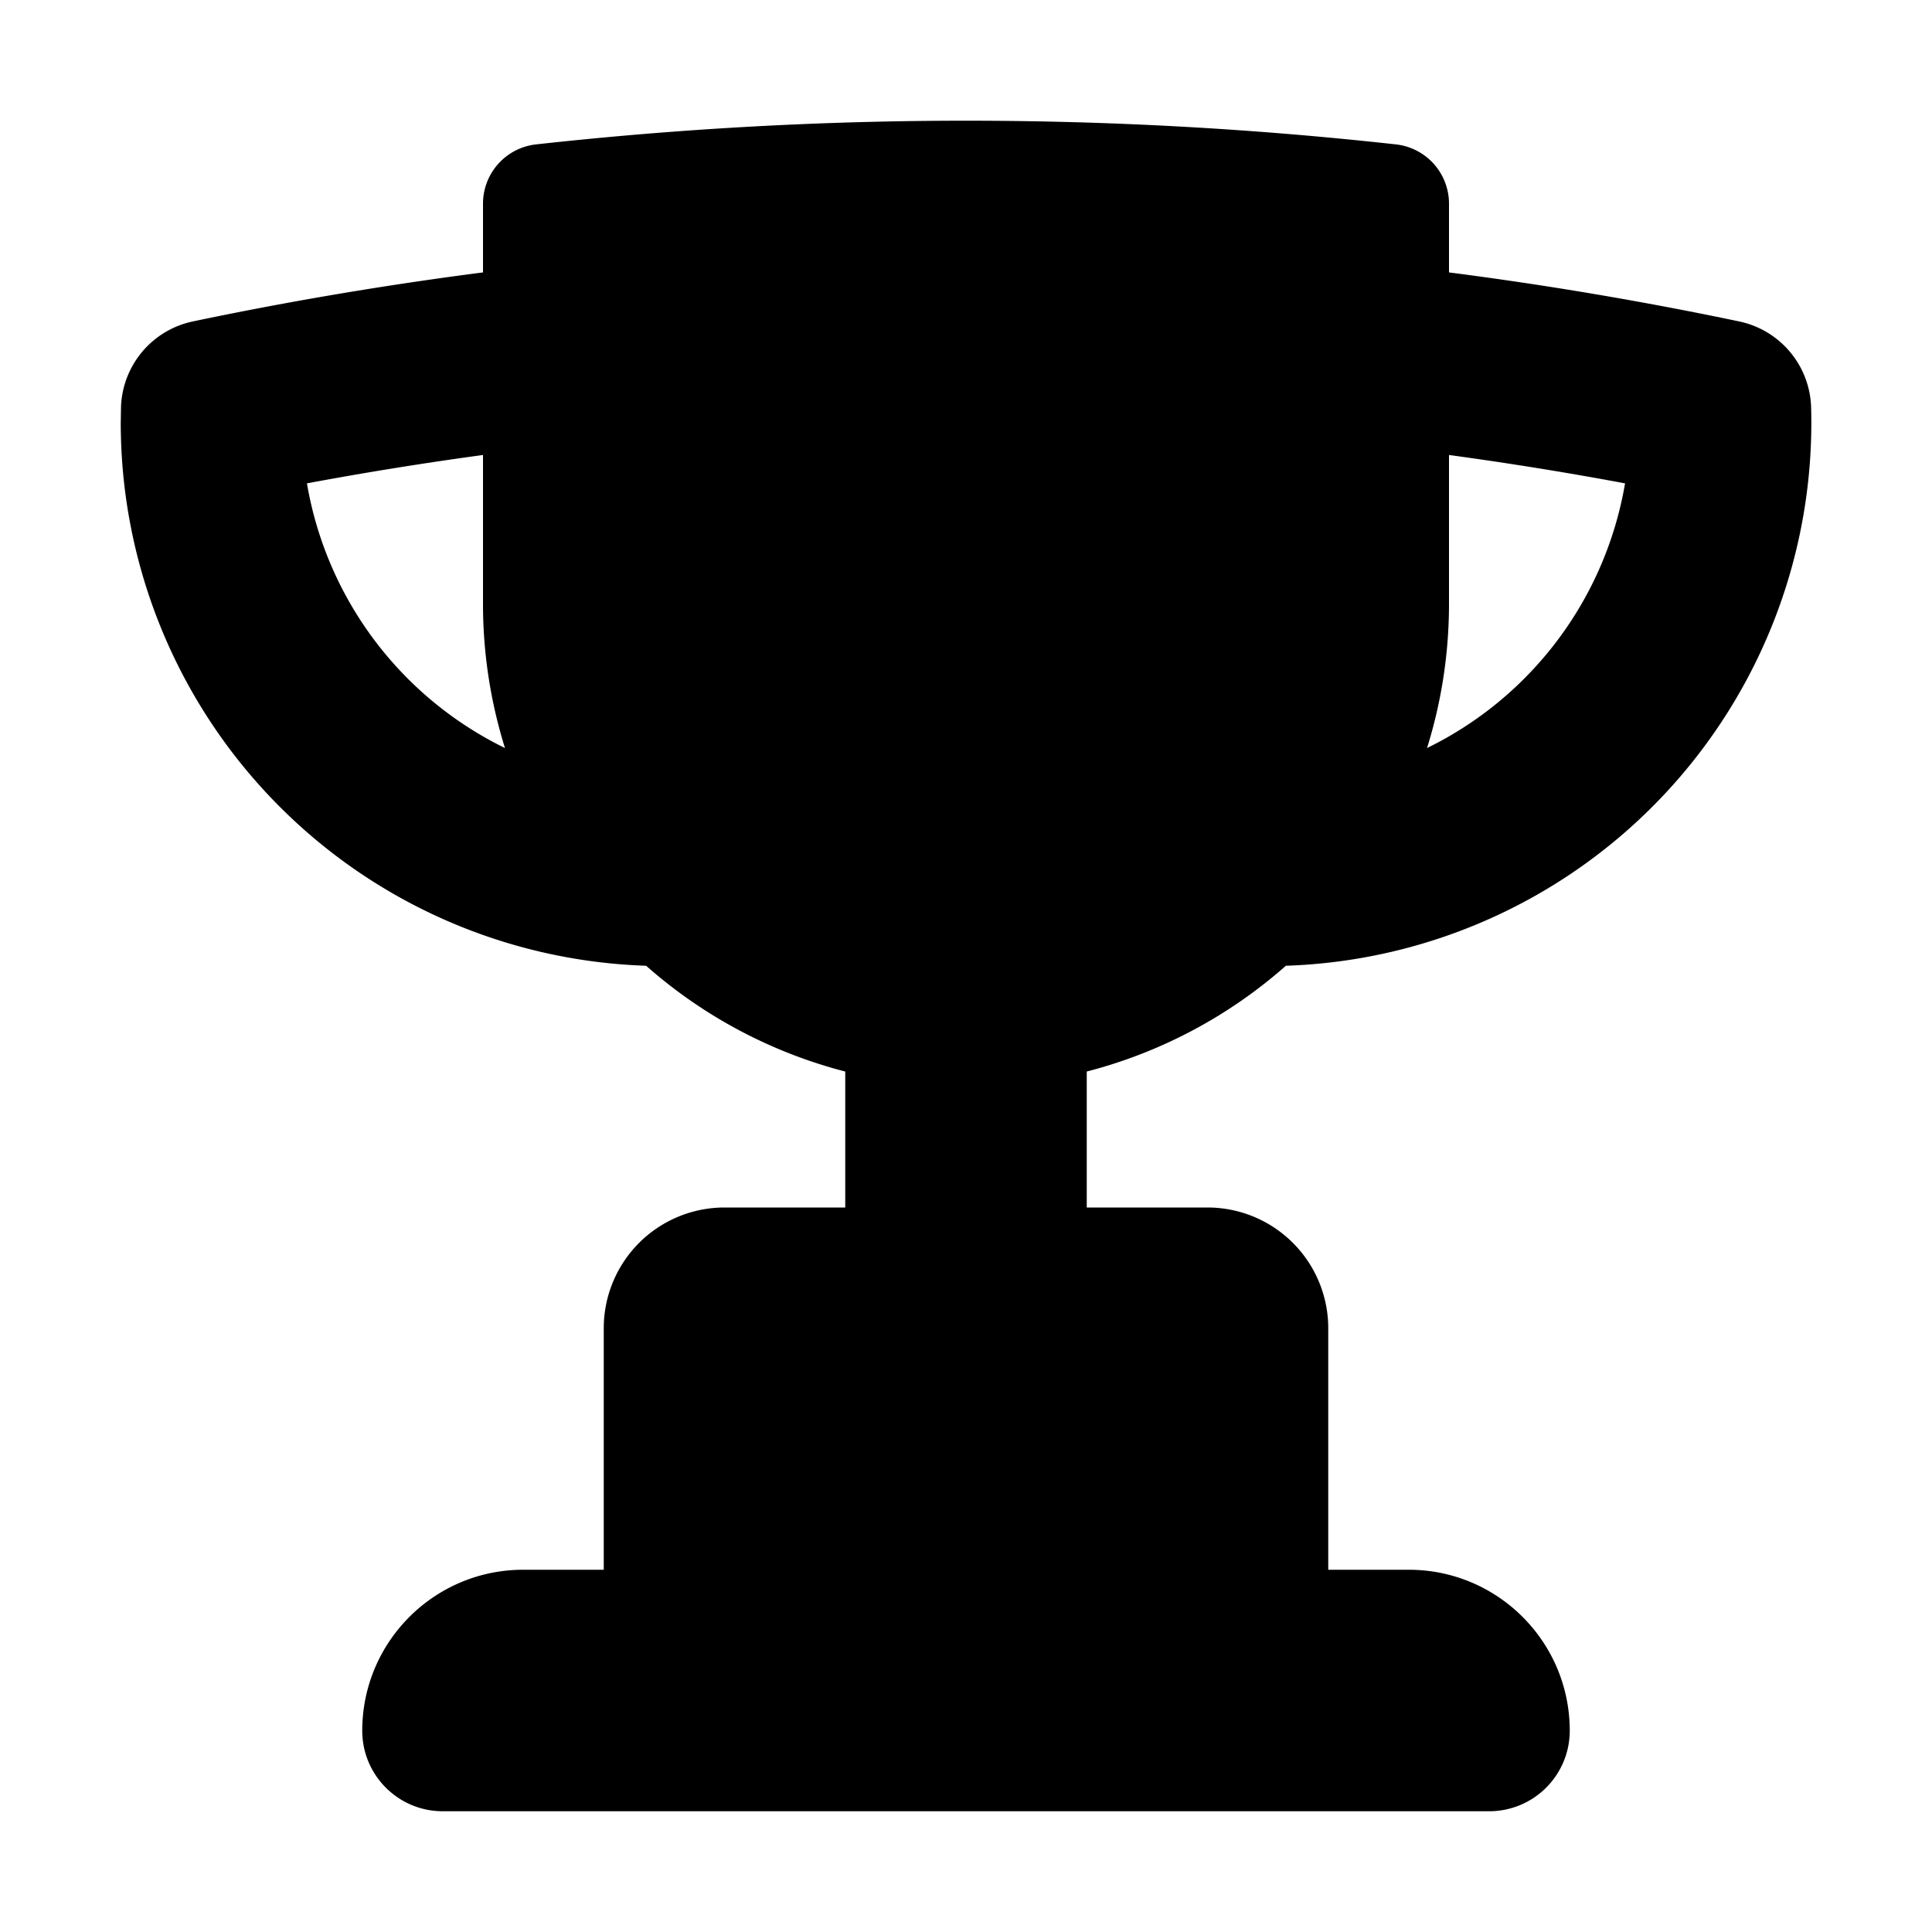 <svg xmlns="http://www.w3.org/2000/svg" width="3em" height="3em" viewBox="0 0 16 16"><path fill="currentColor" fill-rule="evenodd" d="M12 1.69a.494.494 0 0 0-.438-.494a32.4 32.4 0 0 0-7.124 0A.494.494 0 0 0 4 1.689v.567q-1.216.157-2.403.406a.75.75 0 0 0-.595.714L1 3.5a4.5 4.5 0 0 0 4.351 4.498A4 4 0 0 0 7 8.874V10H6a1 1 0 0 0-1 1v2h-.667C3.597 13 3 13.597 3 14.333c0 .368.298.667.667.667h8.666a.667.667 0 0 0 .667-.667c0-.736-.597-1.333-1.333-1.333H11v-2a1 1 0 0 0-1-1H9V8.874a4 4 0 0 0 1.649-.876a4.5 4.5 0 0 0 4.35-4.622a.75.75 0 0 0-.596-.714A31 31 0 0 0 12 2.256zM4 3.768q-.735.1-1.458.235a3 3 0 0 0 1.64 2.192A4 4 0 0 1 4 5zm8 0q.735.1 1.458.235a3 3 0 0 1-1.64 2.192C11.936 5.818 12 5.416 12 5z" clip-rule="evenodd"/></svg>